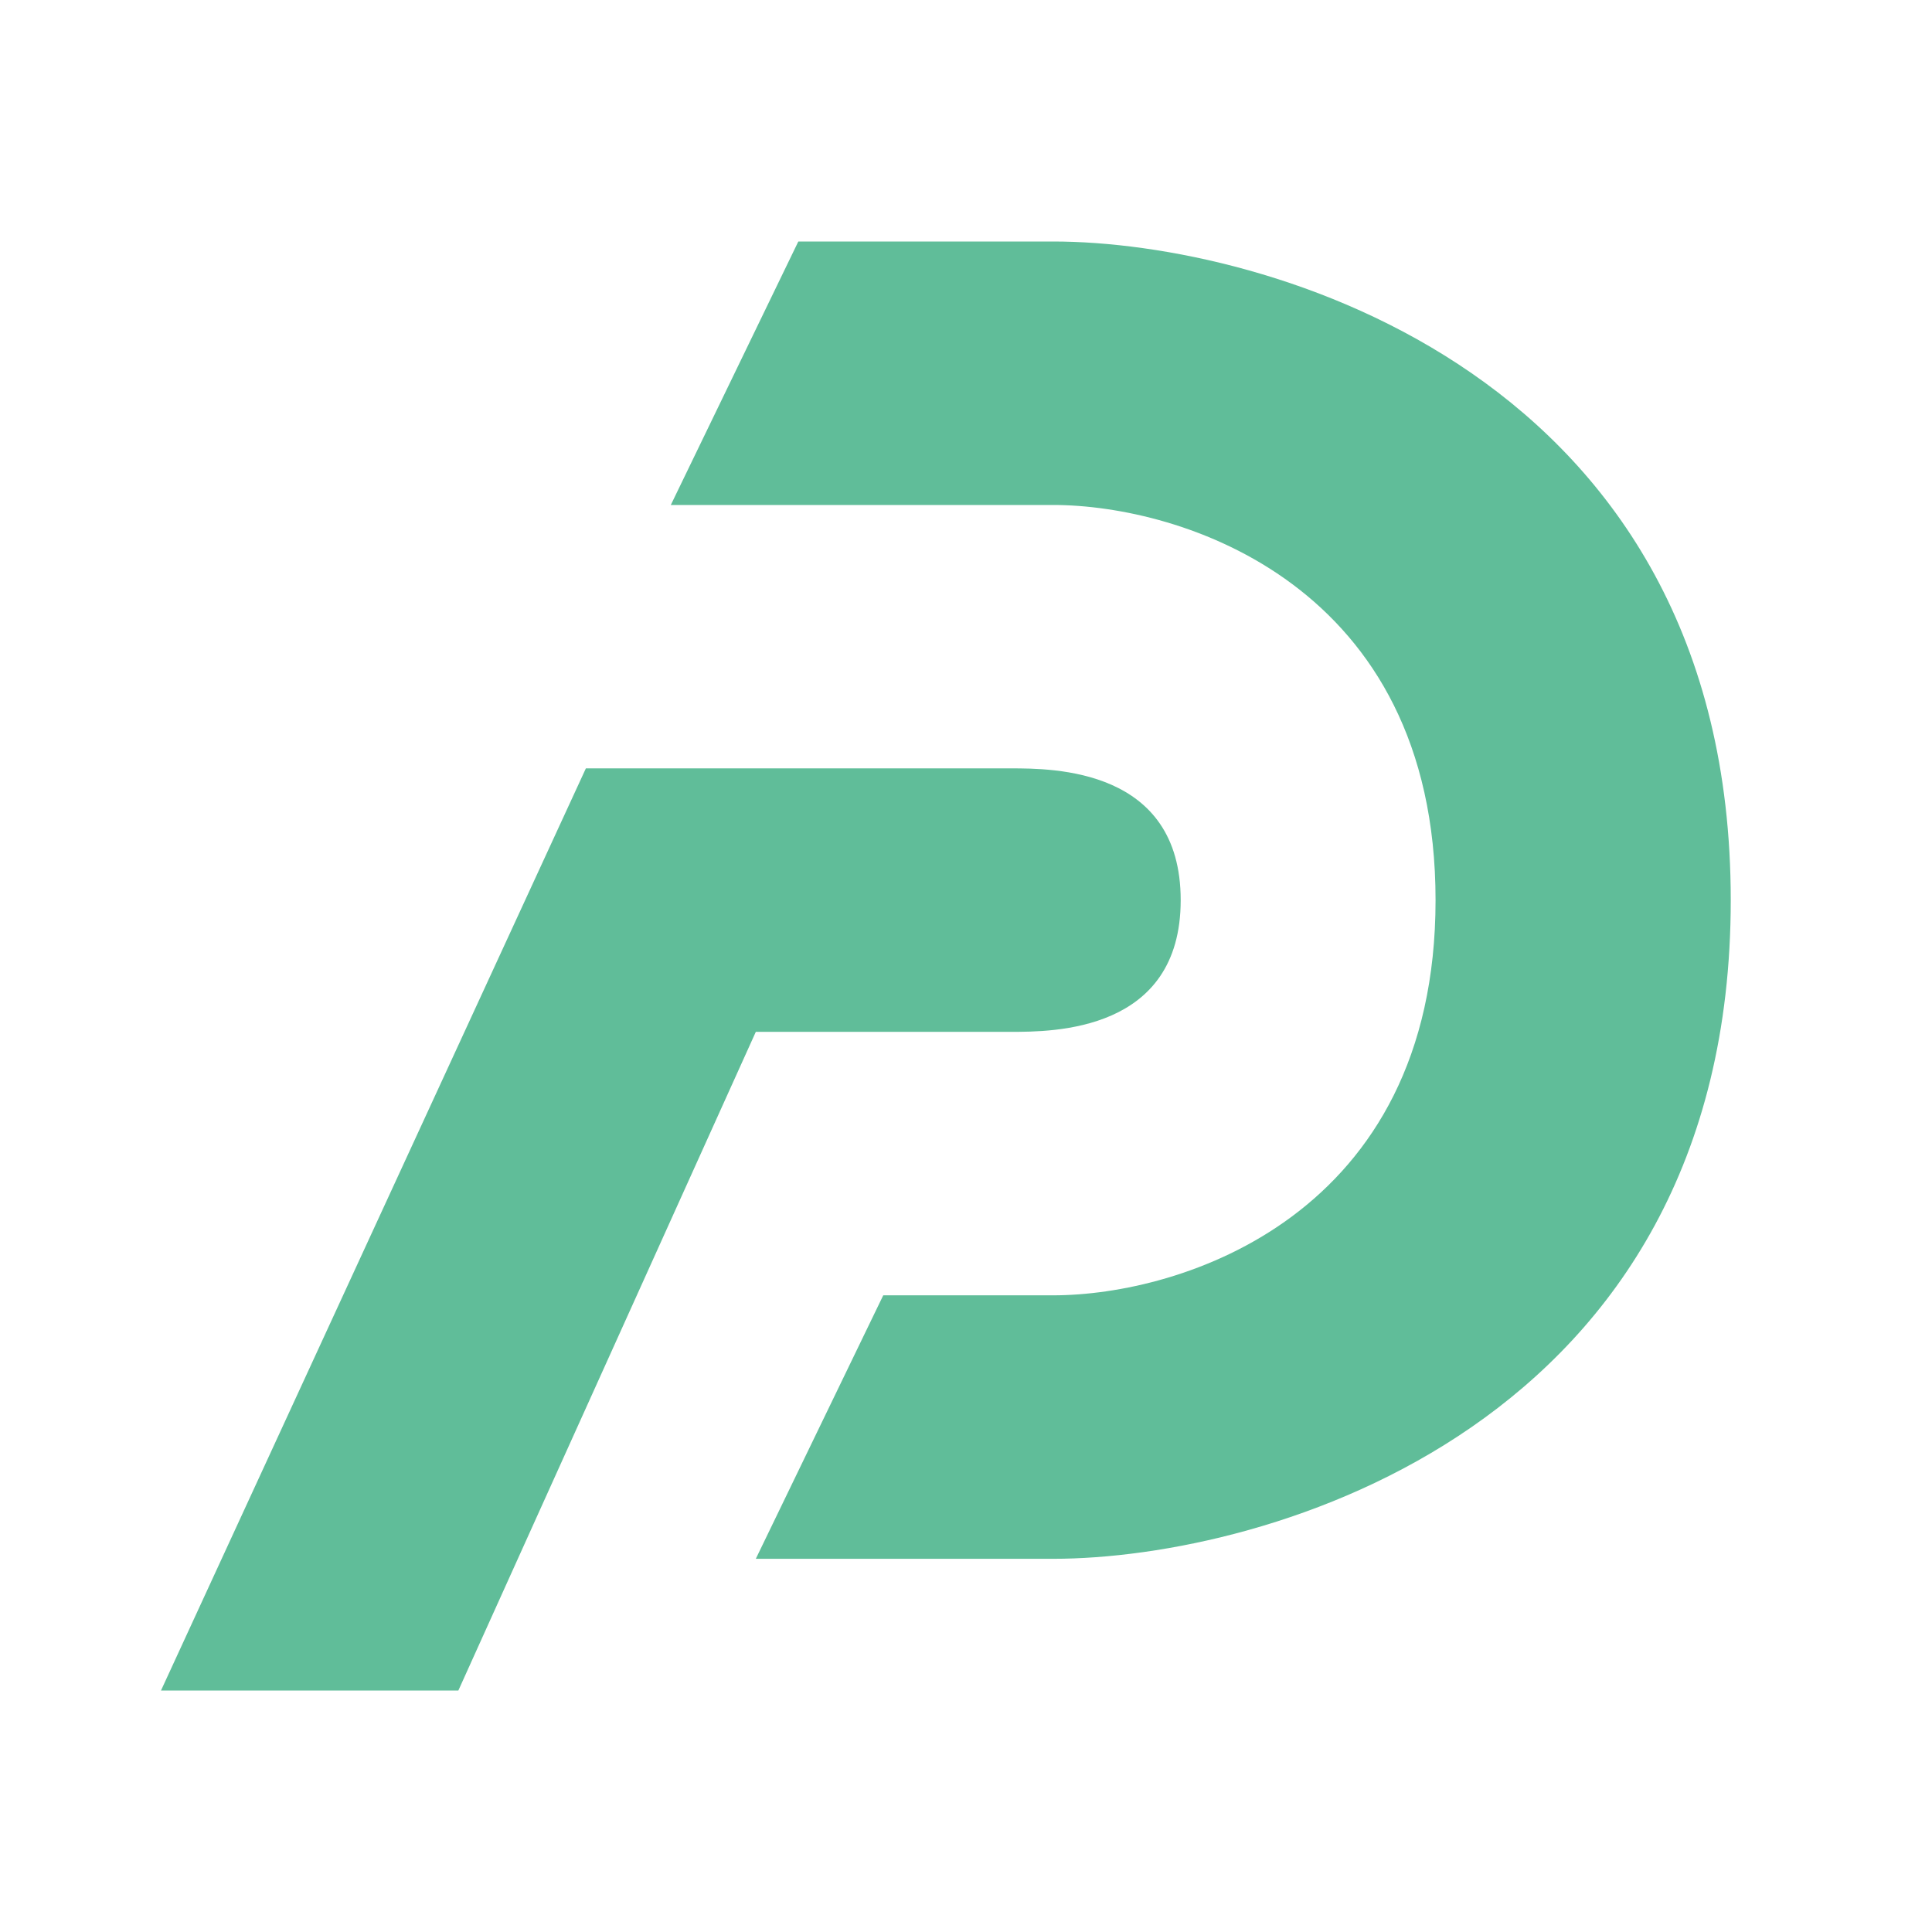 <svg width="24" height="24" viewBox="0 0 24 24" fill="none" xmlns="http://www.w3.org/2000/svg">
<g clip-path="url(#clip0_0_10)">
<path d="M9.389 12.818L5.694 21H2L7.278 9.545H12.556C13.083 9.545 14.667 9.545 14.667 11.182C14.667 12.818 13.083 12.818 12.556 12.818H9.389Z" fill="#60BD99"/>
<path d="M13.083 6.273H8.333L9.917 3H13.083C15.722 3 21.5 4.636 21.5 11.182C21.5 17.727 15.722 19.364 13.083 19.364H9.389L10.972 16.091H13.083C14.667 16.091 17.833 15.109 17.833 11.182C17.833 7.255 14.667 6.273 13.083 6.273Z" fill="#60BD99"/>
</g>
<defs>
<clipPath id="clip0_0_10">
<rect width="24" height="24" fill="white"/>
</clipPath>
</defs>
</svg>
